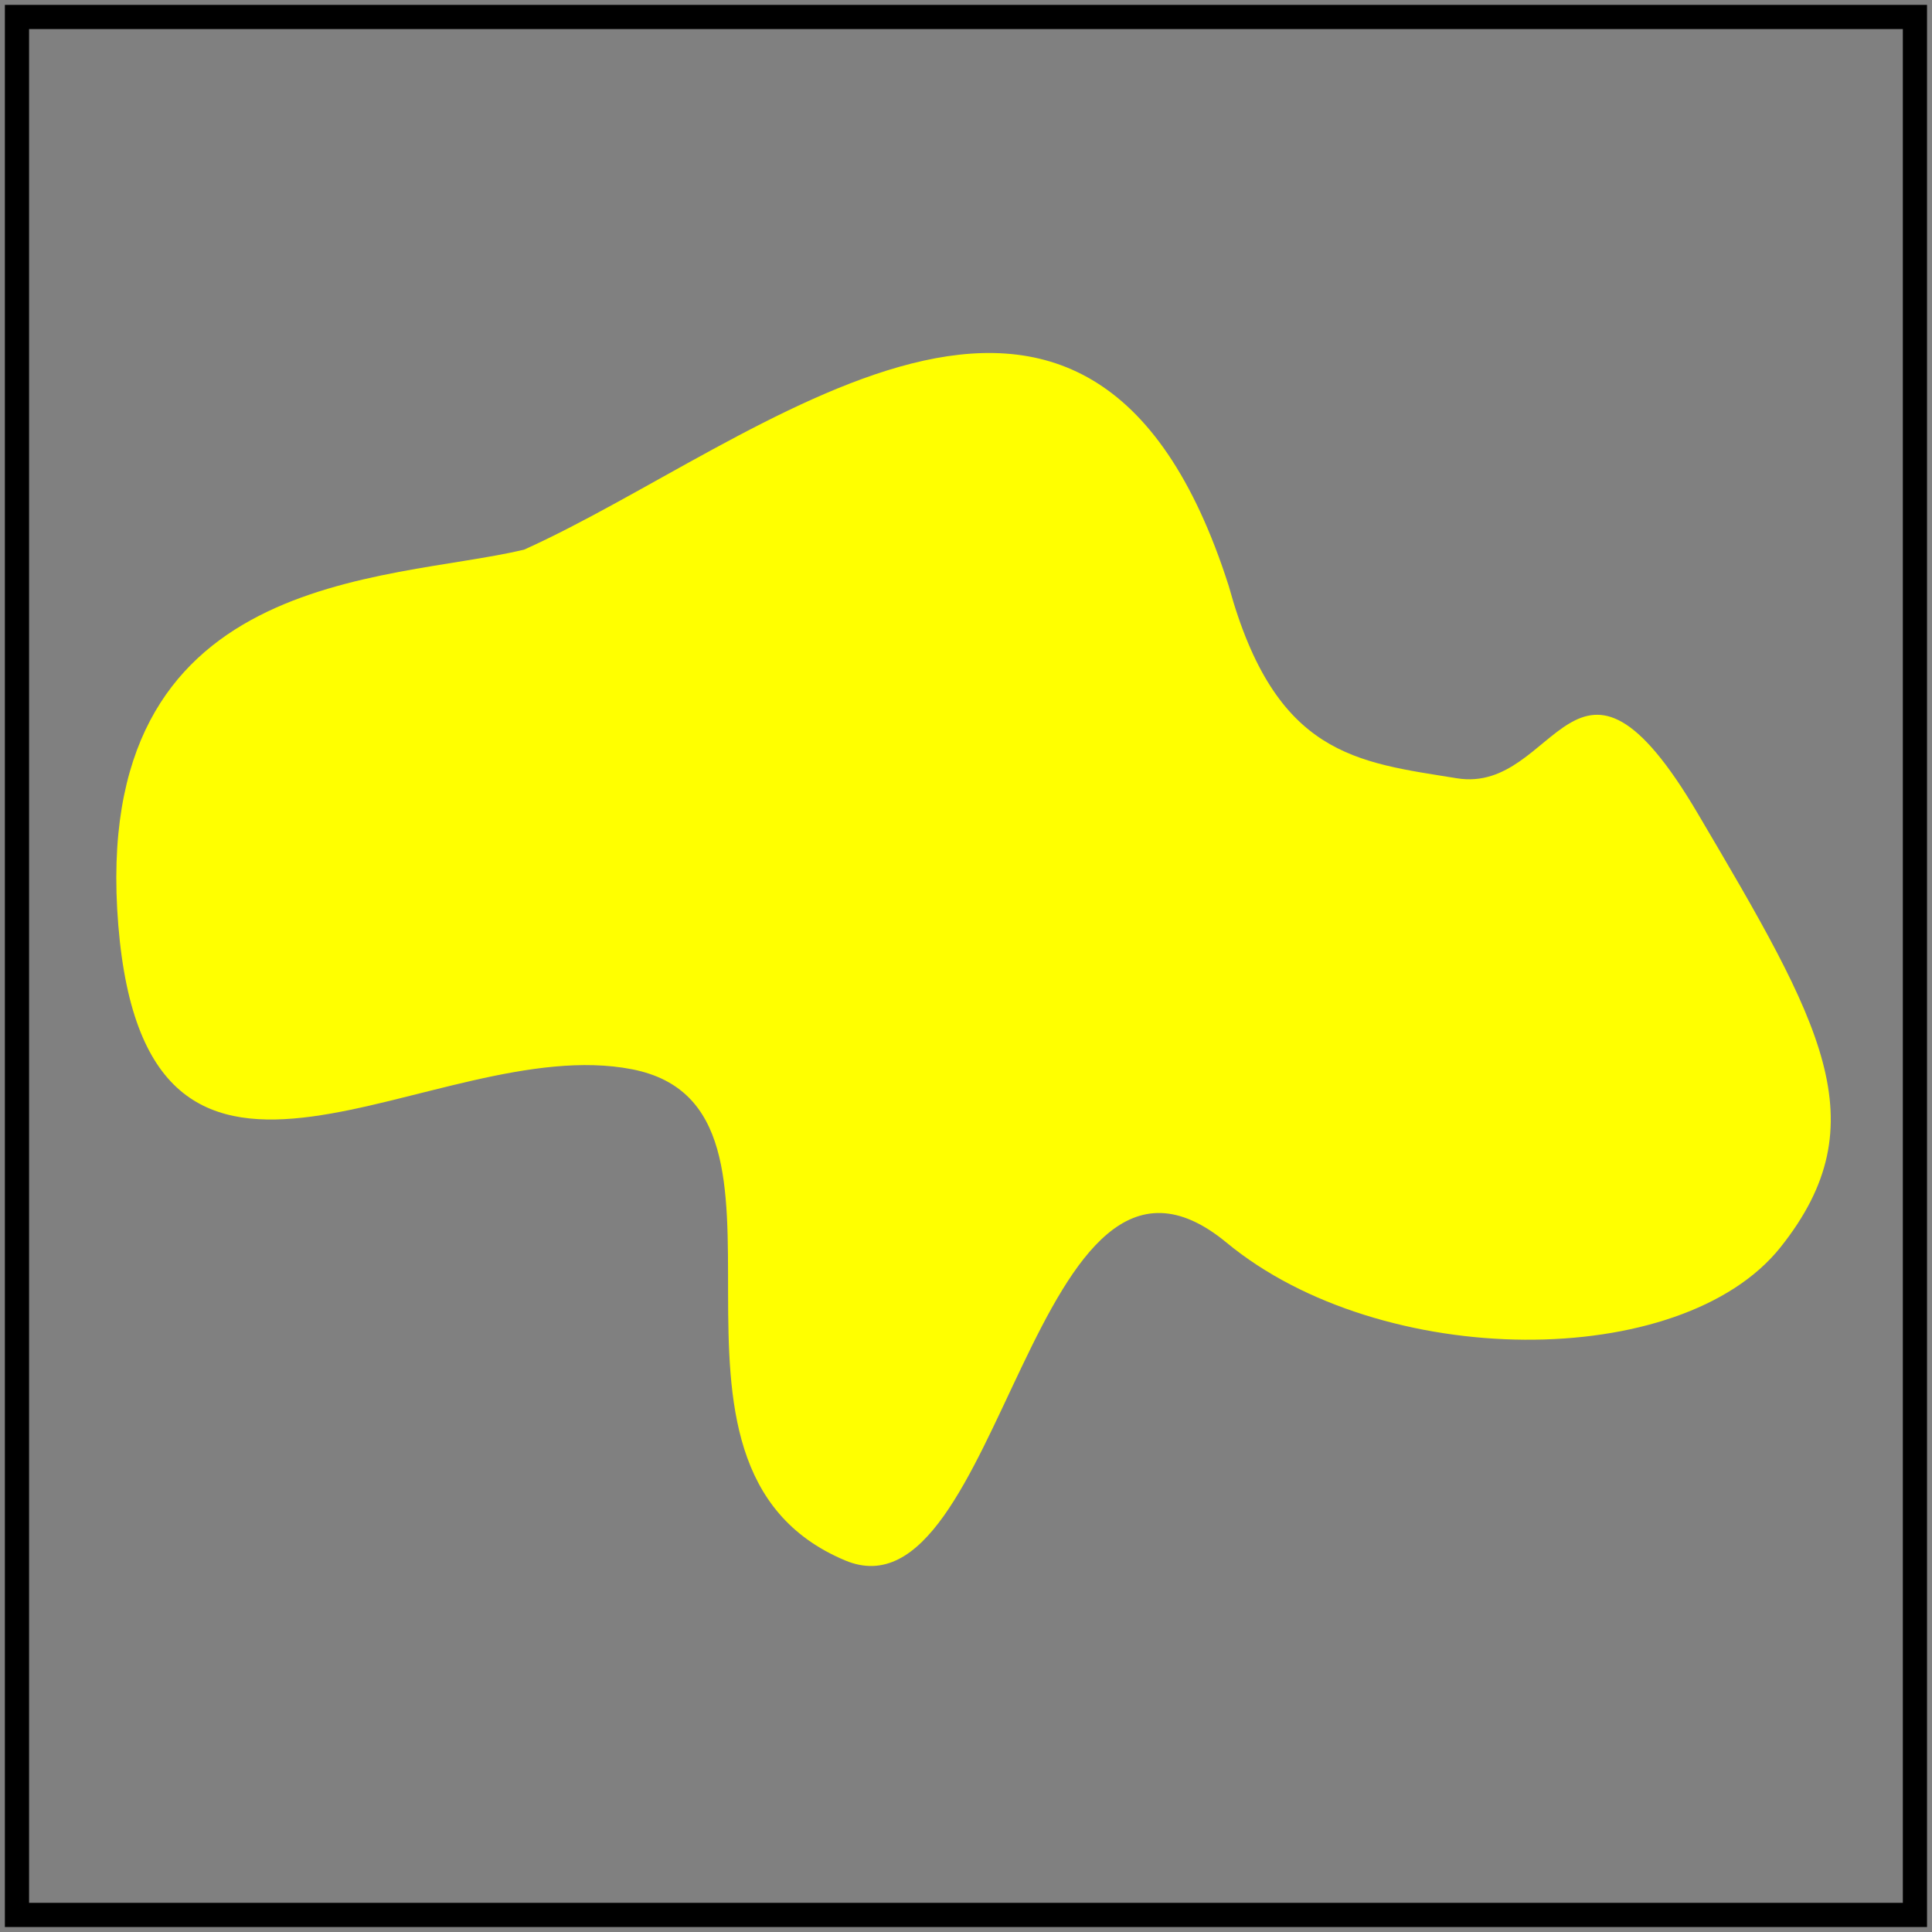 <?xml version="1.0" encoding="UTF-8" standalone="no"?>
<!-- Created with Inkscape (http://www.inkscape.org/) -->

<svg
   width="80"
   height="80"
   viewBox="0 0 21.167 21.167"
   version="1.1"
   id="svg8107"
   inkscape:version="1.1.2 (0a00cf5339, 2022-02-04)"
   sodipodi:docname="yellow.svg"
   xmlns:inkscape="http://www.inkscape.org/namespaces/inkscape"
   xmlns:sodipodi="http://sodipodi.sourceforge.net/DTD/sodipodi-0.dtd"
   xmlns="http://www.w3.org/2000/svg"
   xmlns:svg="http://www.w3.org/2000/svg">
  <rect x="0" y="0" width="21.167" height="21.167" fill="#808080" stroke="none"/>
  <sodipodi:namedview
     id="namedview8109"
     pagecolor="#ffffff"
     bordercolor="#666666"
     borderopacity="1.0"
     inkscape:pageshadow="2"
     inkscape:pageopacity="0.0"
     inkscape:pagecheckerboard="0"
     inkscape:document-units="mm"
     showgrid="false"
     units="px"
     inkscape:zoom="2.1273152"
     inkscape:cx="-21.153424"
     inkscape:cy="87.66919"
     inkscape:window-width="1920"
     inkscape:window-height="960"
     inkscape:window-x="0"
     inkscape:window-y="27"
     inkscape:window-maximized="1"
     inkscape:current-layer="layer1" />
  <defs
     id="defs8104" />
  <g
     inkscape:label="Слой 1"
     inkscape:groupmode="layer"
     id="layer1">
    <path
       style="fill:#ffff00;stroke:none;stroke-width:0.32px;stroke-linecap:butt;stroke-linejoin:miter;stroke-opacity:1"
       d="m 13.463,6.423 c 0.511,1.859 1.398,1.926 2.5,2.104 1.102,0.178 1.289,-1.903 2.639,0.388 1.35,2.291 1.994,3.382 0.906,4.749 -1.088,1.367 -4.373,1.353 -6.069,-0.049 C 11.315,11.859 10.979,17.818 9.259,17.096 6.781,16.055 9.096,12.139 6.925,11.715 4.753,11.291 1.615,14.046 1.296,10.136 0.977,6.226 4.24,6.381 5.742,6.022 8.306,4.869 11.926,1.603 13.463,6.423 Z"
       id="path14863"
       sodipodi:nodetypes="cssssssscc" />
    <rect
       style="fill:none;fill-opacity:1;stroke:#000000;stroke-width:0.265;stroke-miterlimit:4;stroke-dasharray:none;stroke-opacity:1"
       id="rect16191"
       width="20.794"
       height="20.794"
       x="0.186"
       y="0.186" />
  </g>
</svg>
